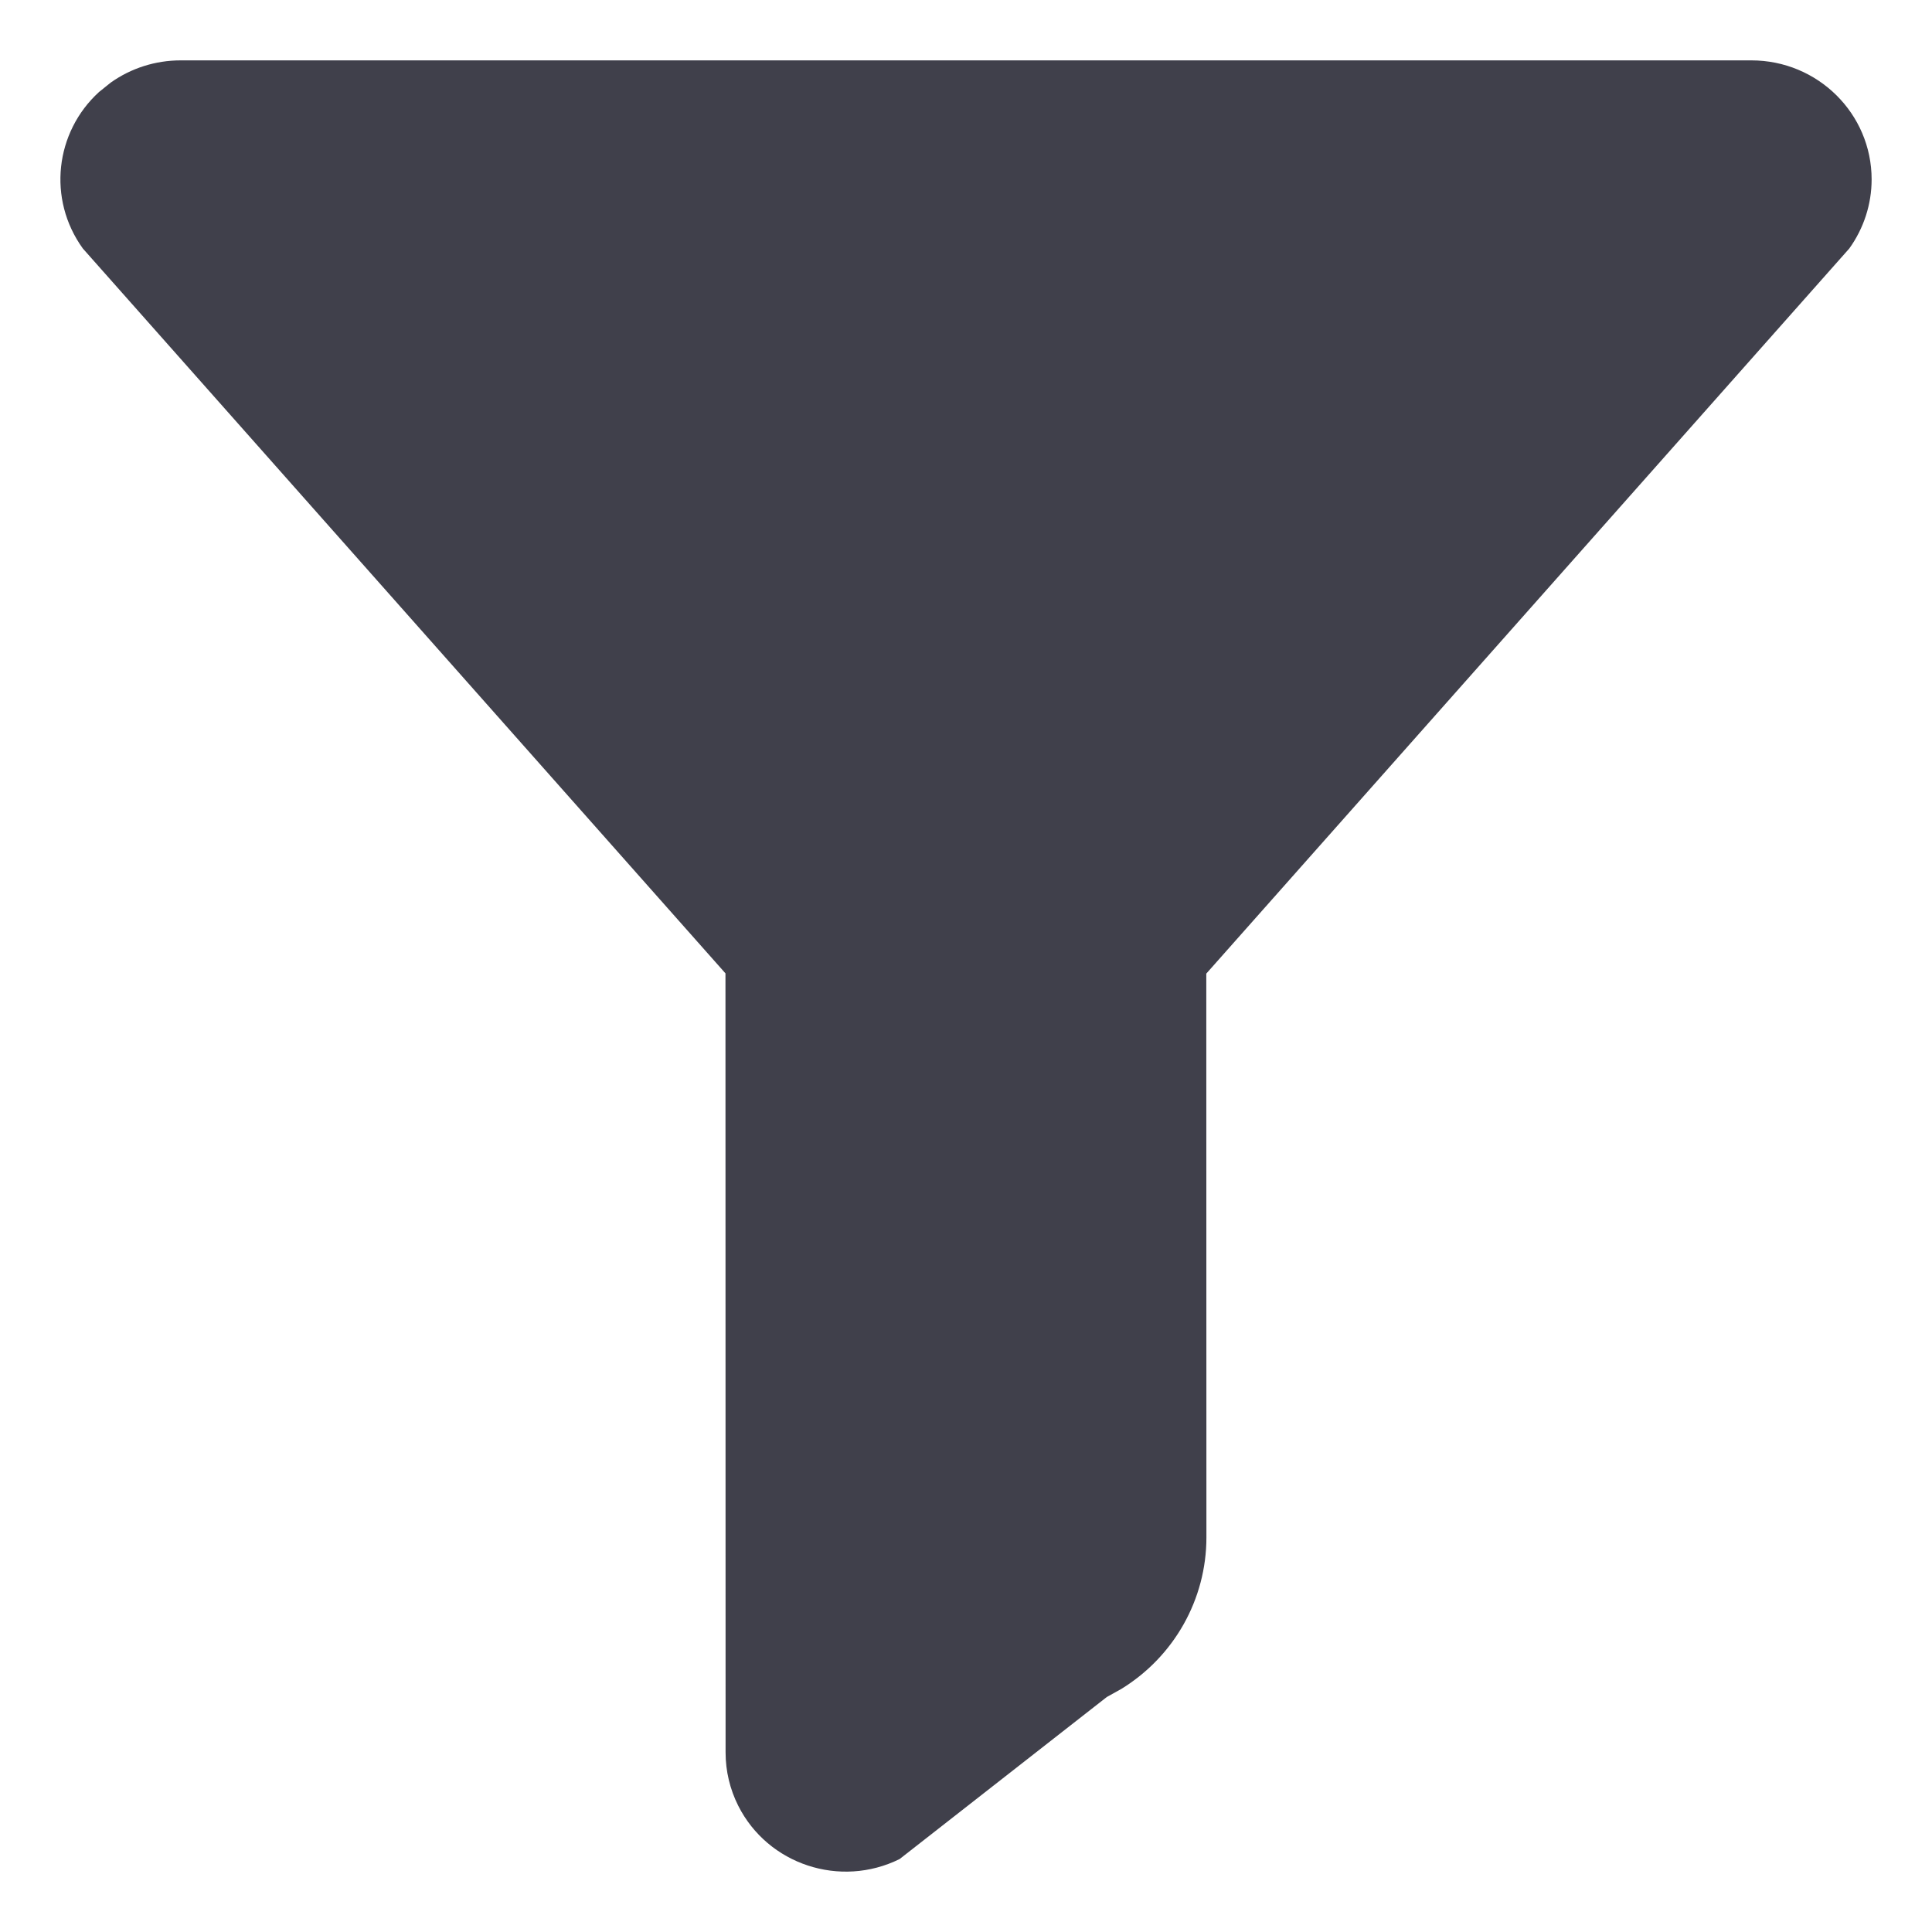 <svg width="16" height="16" viewBox="0 0 16 16" fill="none" xmlns="http://www.w3.org/2000/svg">
<path d="M14.504 0.5H1.496C1.288 0.5 1.086 0.564 0.917 0.684L0.82 0.762C0.456 1.094 0.391 1.649 0.686 2.058L6.008 8.061L6.009 14.514C6.009 14.667 6.045 14.818 6.114 14.955C6.36 15.442 6.958 15.639 7.45 15.396L9.166 14.054L9.288 13.986C9.723 13.718 9.991 13.245 9.991 12.732L9.99 8.063L15.315 2.058C15.435 1.891 15.5 1.691 15.5 1.486C15.5 0.941 15.054 0.5 14.504 0.5Z" fill="#40404B"/>
</svg>
